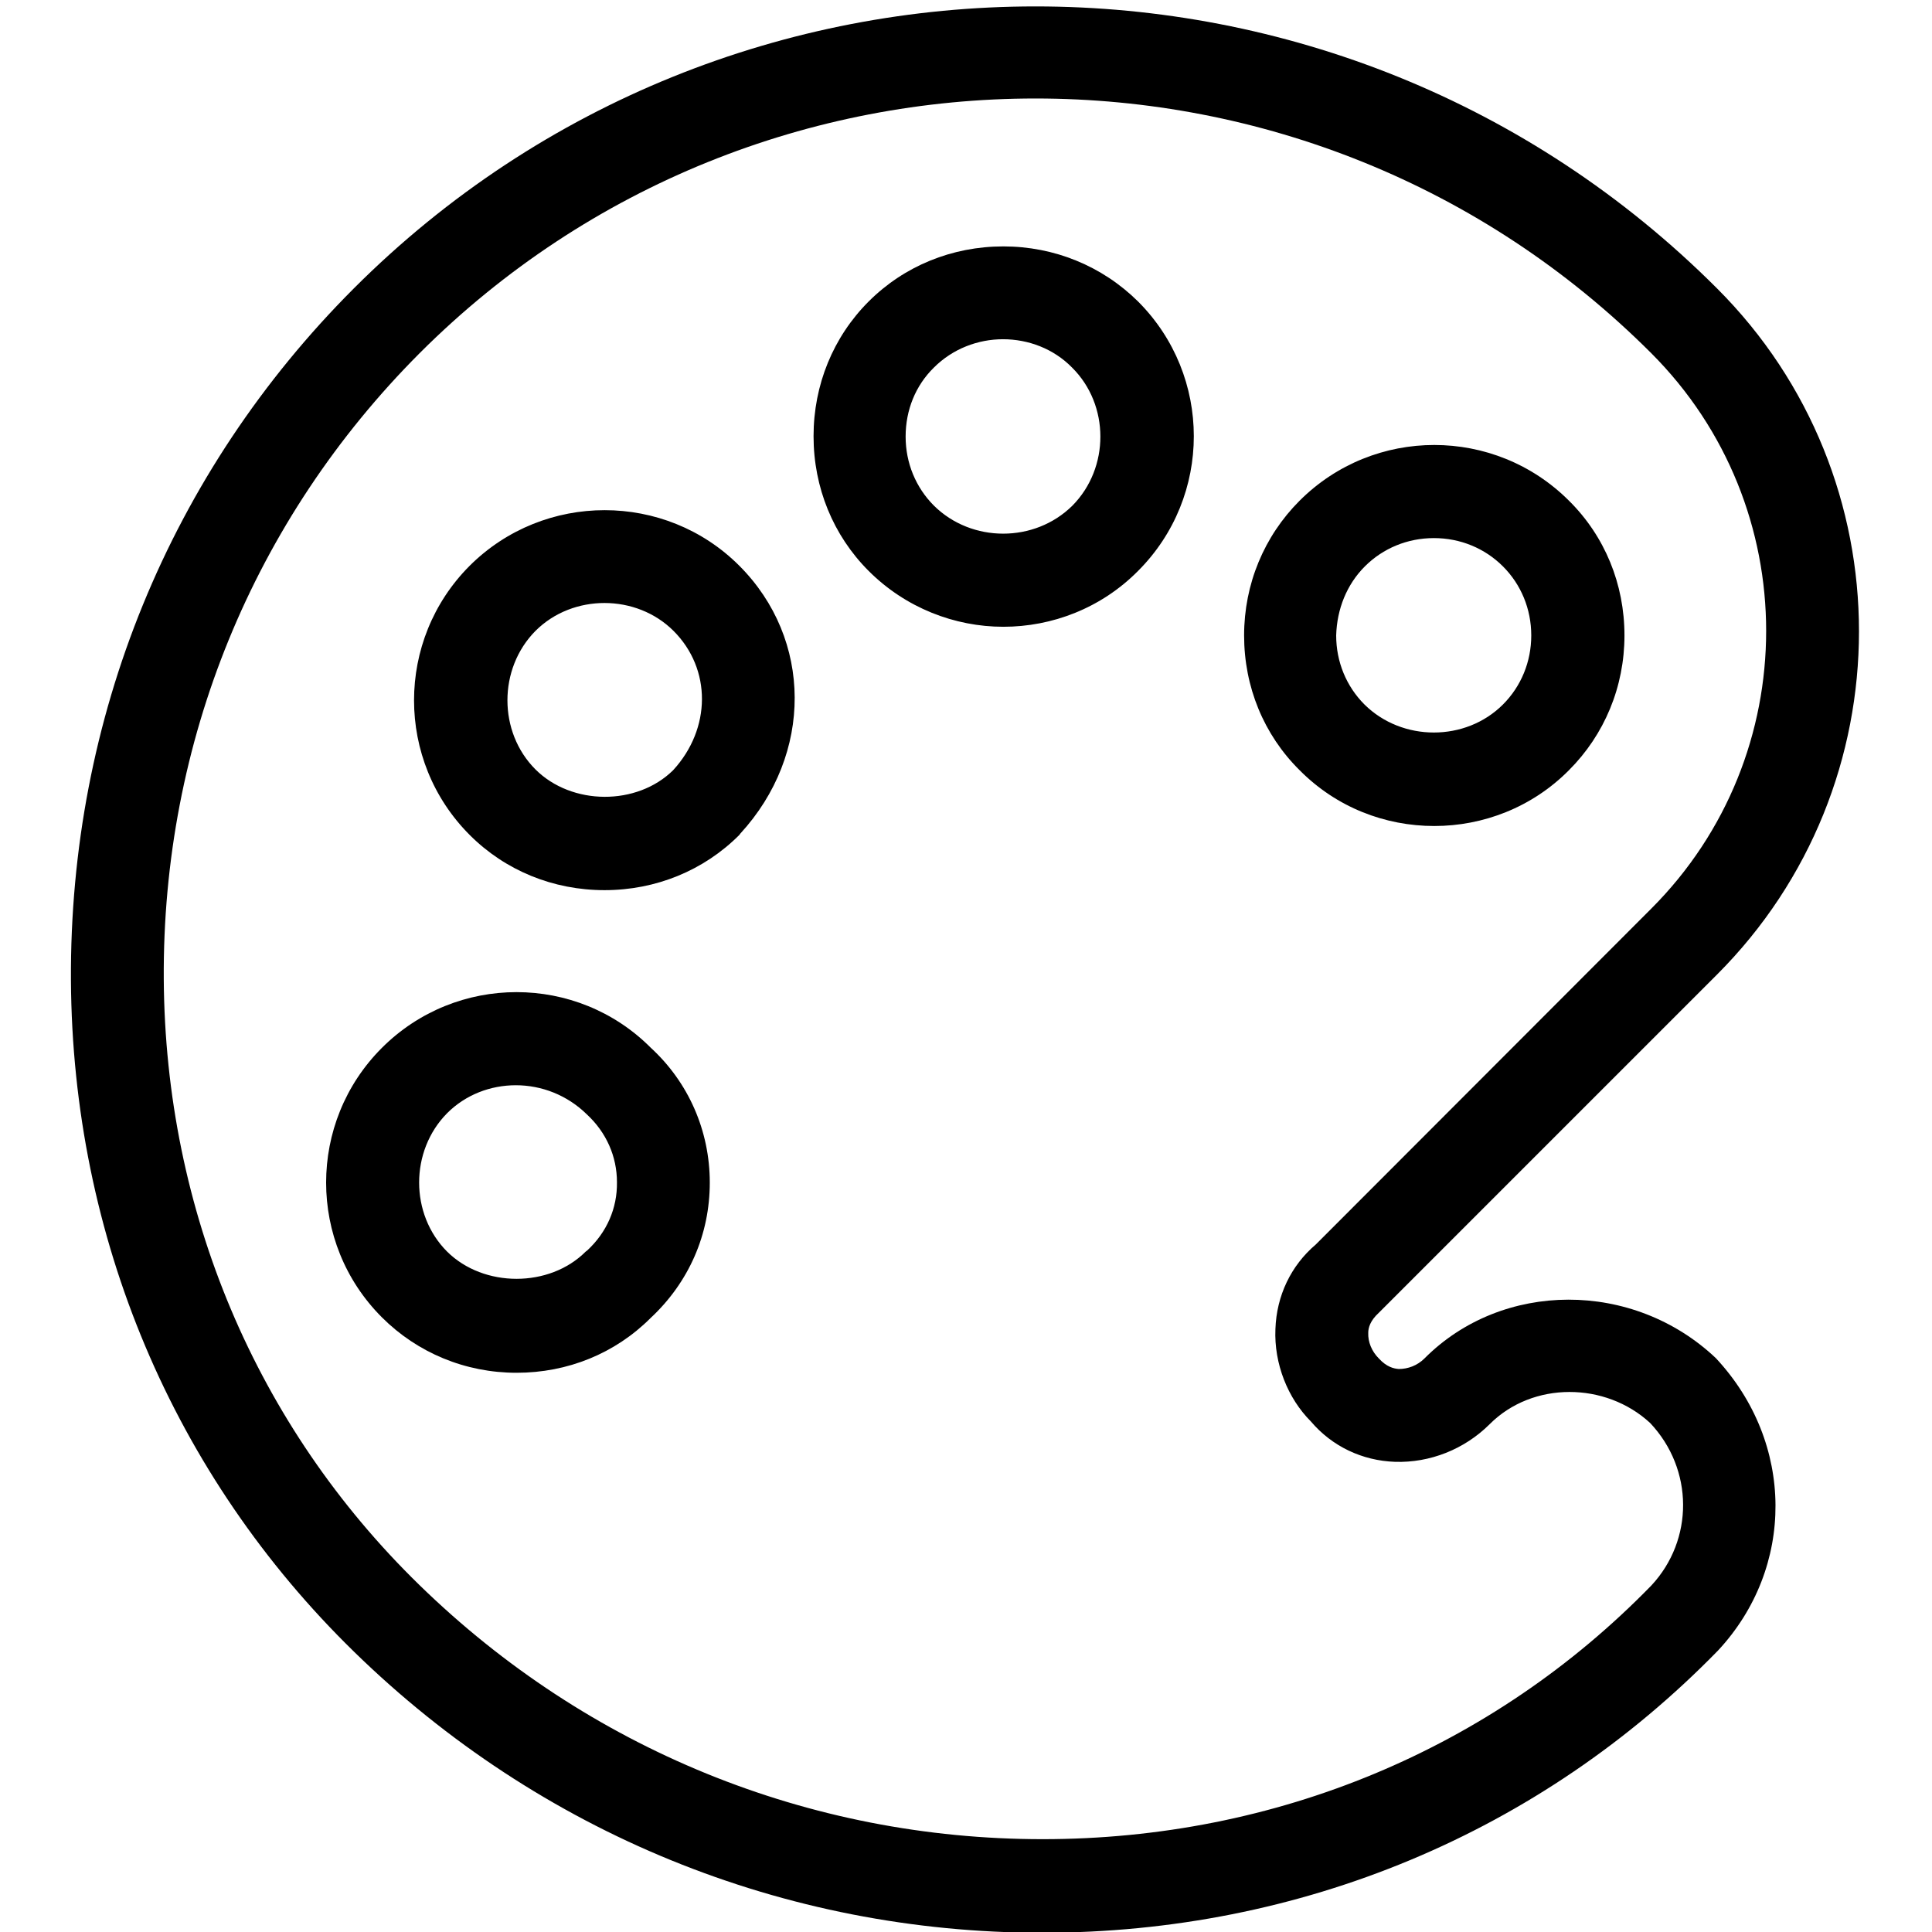 <svg xmlns="http://www.w3.org/2000/svg" viewBox="0 0 512 512">
  <path d="M377.5 360c-1.9 1.9-4.4 2.8-6.8 2.8-1.3-.1-3.2-.5-5.3-2.8-1.9-1.9-2.9-4.4-2.8-6.8 0-1.3.5-3.2 2.8-5.3l89.6-89.6c50.2-50.2 50.2-131.8 0-181.9-99.6-99.6-261.6-99.6-361.2 0-48.8 48.8-75.4 113.9-75 183.4.4 68 27.1 131.2 75.1 178 49.2 48 114 74.4 182.3 74.4 68.5 0 132-26.5 179.1-74.8 20.4-21.9 20.4-55-.6-77.5-21.9-20.7-56.6-20.6-77.2.1zm60.1 60.2c-42.2 43.3-99.5 67.2-161.3 67.2-61.9 0-120.6-23.9-165.2-67.4-43.2-42.1-67.3-99.1-67.7-160.5-.4-62.8 23.7-121.7 67.8-165.9 45-45 104.1-67.5 163.2-67.5 59.1 0 118.2 22.5 163.2 67.5 40.6 40.6 40.6 106.6 0 147.2l-88.9 89c-6.6 5.6-10.4 13.6-10.7 22.4-.4 9.2 3.3 18.4 9.4 24.5 5.6 6.6 13.6 10.4 22.3 10.7 9.2.3 18.4-3.3 25.1-10 11.4-11.4 30.7-11.2 42.5-.3 11.6 12.3 11.6 31 .3 43.1z"/>
  <path d="M380.1 218.9c12.9 0 25.9-4.9 35.7-14.8 9.4-9.4 14.7-22.1 14.7-35.7s-5.2-26.3-14.7-35.7c-19.7-19.7-51.7-19.7-71.4 0-9.4 9.4-14.7 22.1-14.7 35.7s5.2 26.3 14.7 35.7c9.8 9.9 22.7 14.8 35.7 14.8zm-18.4-68.8c4.8-4.8 11.3-7.5 18.3-7.5s13.5 2.7 18.3 7.5c4.8 4.8 7.5 11.3 7.5 18.3s-2.7 13.5-7.5 18.3c-9.9 9.9-26.7 9.9-36.7 0-4.8-4.8-7.5-11.3-7.5-18.3.2-7 2.8-13.5 7.6-18.3zM265.9 65.3c-13.6 0-26.3 5.2-35.7 14.6-9.4 9.4-14.6 22.1-14.6 35.7s5.2 26.3 14.6 35.7c9.8 9.8 22.8 14.8 35.7 14.8 12.9 0 25.9-4.9 35.7-14.8 19.7-19.7 19.7-51.7 0-71.4-9.5-9.4-22.2-14.6-35.7-14.6zm18.3 68.7c-10 9.9-26.7 9.9-36.7 0-4.8-4.8-7.5-11.3-7.5-18.3s2.6-13.5 7.5-18.3c5-5 11.7-7.5 18.3-7.5 6.7 0 13.4 2.5 18.3 7.5 10 9.9 10 26.6.1 36.6zM101.2 277.7c-19.7 19.7-19.7 51.7 0 71.4 9.4 9.4 22.1 14.7 35.7 14.7 13.5 0 26.1-5.1 35.5-14.5 10.2-9.5 15.7-22.2 15.7-35.9 0-13.8-5.7-26.6-15.6-35.7-19.6-19.7-51.6-19.7-71.3 0zm54.4 53.7l-.4.3c-9.6 9.6-27 9.6-36.7 0-9.9-9.9-9.9-26.7 0-36.7 4.9-4.9 11.5-7.4 18.2-7.4 6.8 0 13.6 2.6 18.8 7.7 5.2 4.8 8 11.2 8 18 .1 6.9-2.7 13.3-7.9 18.1zM124.5 149.9c-19.7 19.7-19.7 51.7 0 71.4 9.4 9.4 22.1 14.6 35.7 14.6s26.3-5.2 35.7-14.6l.3-.4c19.3-21 19.2-51.5-.3-71-19.6-19.6-51.7-19.6-71.4 0zm53.9 54.2c-9.6 9.5-26.9 9.4-36.5-.2-9.9-9.9-9.9-26.7 0-36.7 5-5 11.7-7.4 18.3-7.4 6.7 0 13.4 2.5 18.3 7.4 10.1 10.1 10 25.9-.1 36.9z"/>
</svg>
